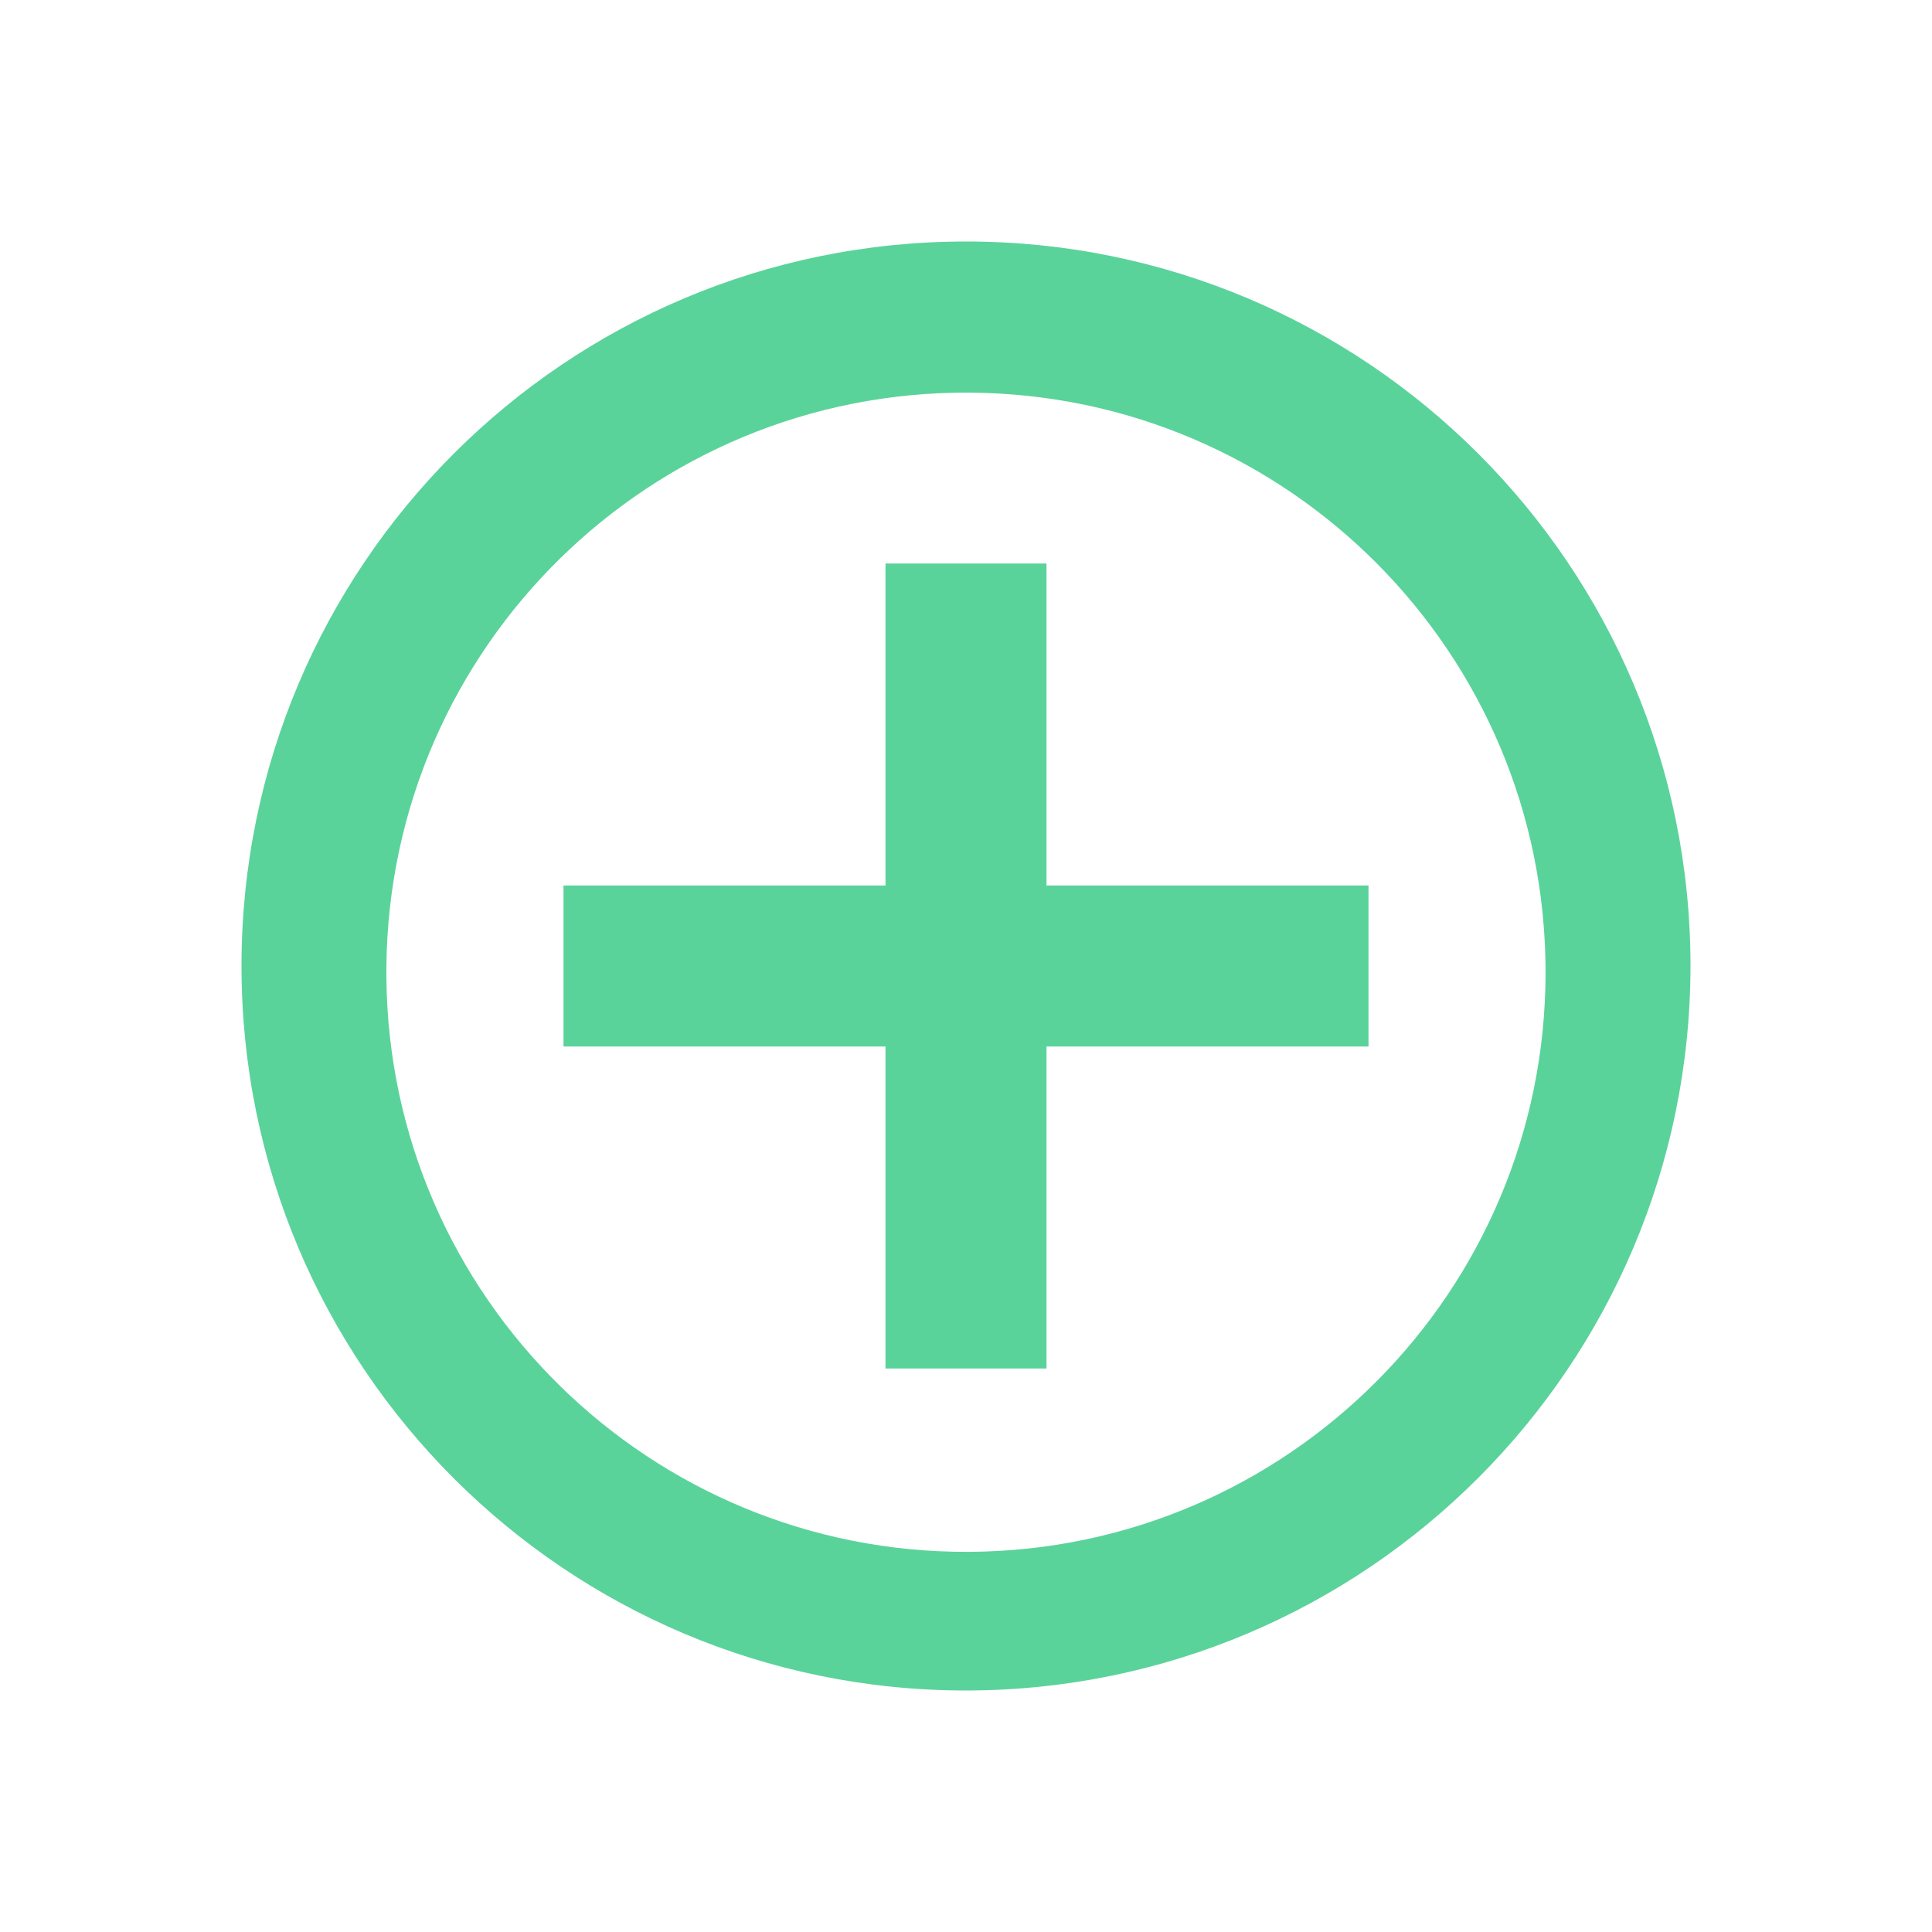 <svg width="48" height="48" viewBox="0 0 48 48" fill="none" xmlns="http://www.w3.org/2000/svg">
<path d="M26 34H22V26H14V22H22V14H26V22H34V26H26V34Z" fill="#5AD39A"/>
<path d="M24 42C14.059 42 6 33.941 6 24C6 14.059 14.059 6 24 6C33.941 6 42 14.059 42 24C41.989 33.937 33.937 41.989 24 42ZM9.6 24.31C9.685 32.232 16.154 38.597 24.077 38.555C31.999 38.512 38.399 32.078 38.399 24.155C38.399 16.232 31.999 9.798 24.077 9.755C16.154 9.712 9.685 16.078 9.6 24V24.31Z" fill="#5AD39A"/>
</svg>
